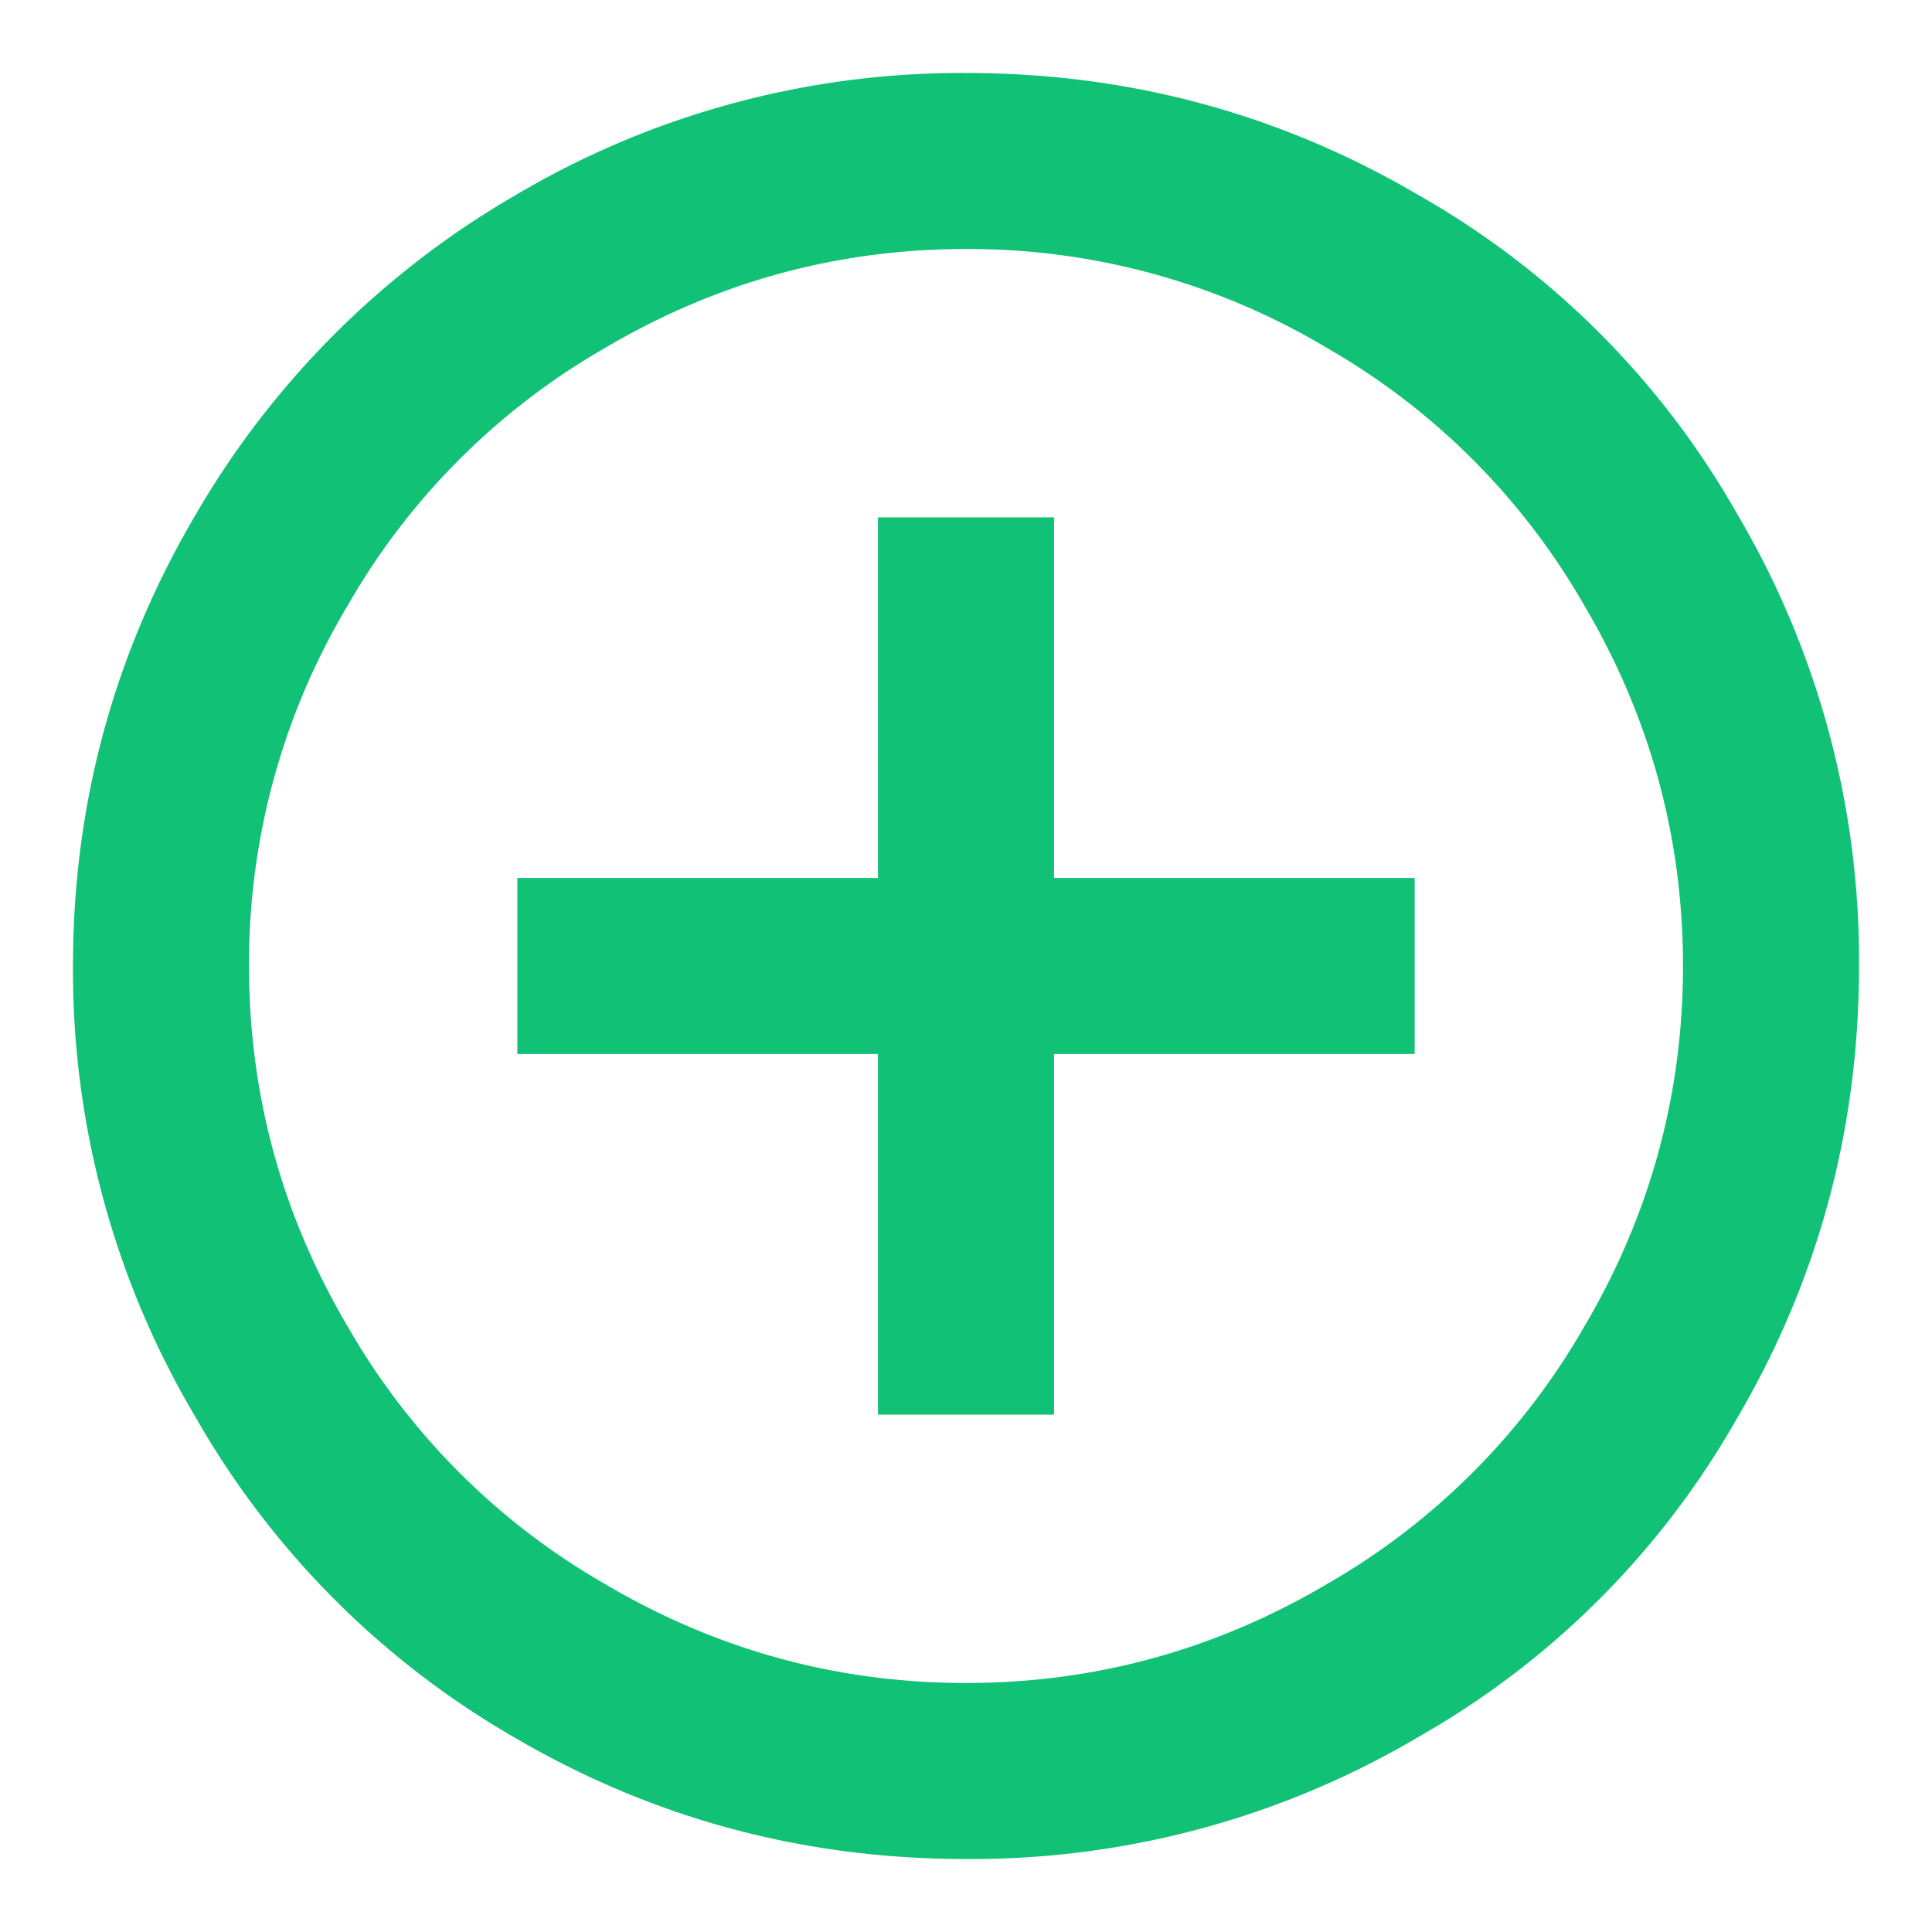 <svg xmlns="http://www.w3.org/2000/svg" width="18" height="18" viewBox="0 0 18 18">
    <path fill="#10C176" fill-rule="evenodd" d="M9 15.68c1.2 0 2.32-.307 3.36-.92a6.477 6.477 0 0 0 2.4-2.4c.613-1.04.92-2.16.92-3.36 0-1.2-.307-2.32-.92-3.36a6.477 6.477 0 0 0-2.4-2.4A6.501 6.501 0 0 0 9 2.32c-1.2 0-2.32.307-3.36.92a6.477 6.477 0 0 0-2.4 2.4A6.501 6.501 0 0 0 2.32 9c0 1.2.307 2.32.92 3.36a6.477 6.477 0 0 0 2.4 2.4c1.04.613 2.16.92 3.36.92zm0-15c1.52 0 2.927.38 4.22 1.14a7.886 7.886 0 0 1 2.96 2.96A8.182 8.182 0 0 1 17.32 9c0 1.52-.38 2.927-1.14 4.22a7.886 7.886 0 0 1-2.96 2.96A8.182 8.182 0 0 1 9 17.32c-1.52 0-2.927-.38-4.22-1.14a8.035 8.035 0 0 1-2.96-2.98A8.146 8.146 0 0 1 .68 9c0-1.507.38-2.907 1.14-4.2A8.188 8.188 0 0 1 4.8 1.82 8.146 8.146 0 0 1 9 .68zm.82 4.14v3.36h3.36v1.64H9.82v3.36H8.18V9.82H4.82V8.18h3.36V4.82h1.64z"/>
</svg>
